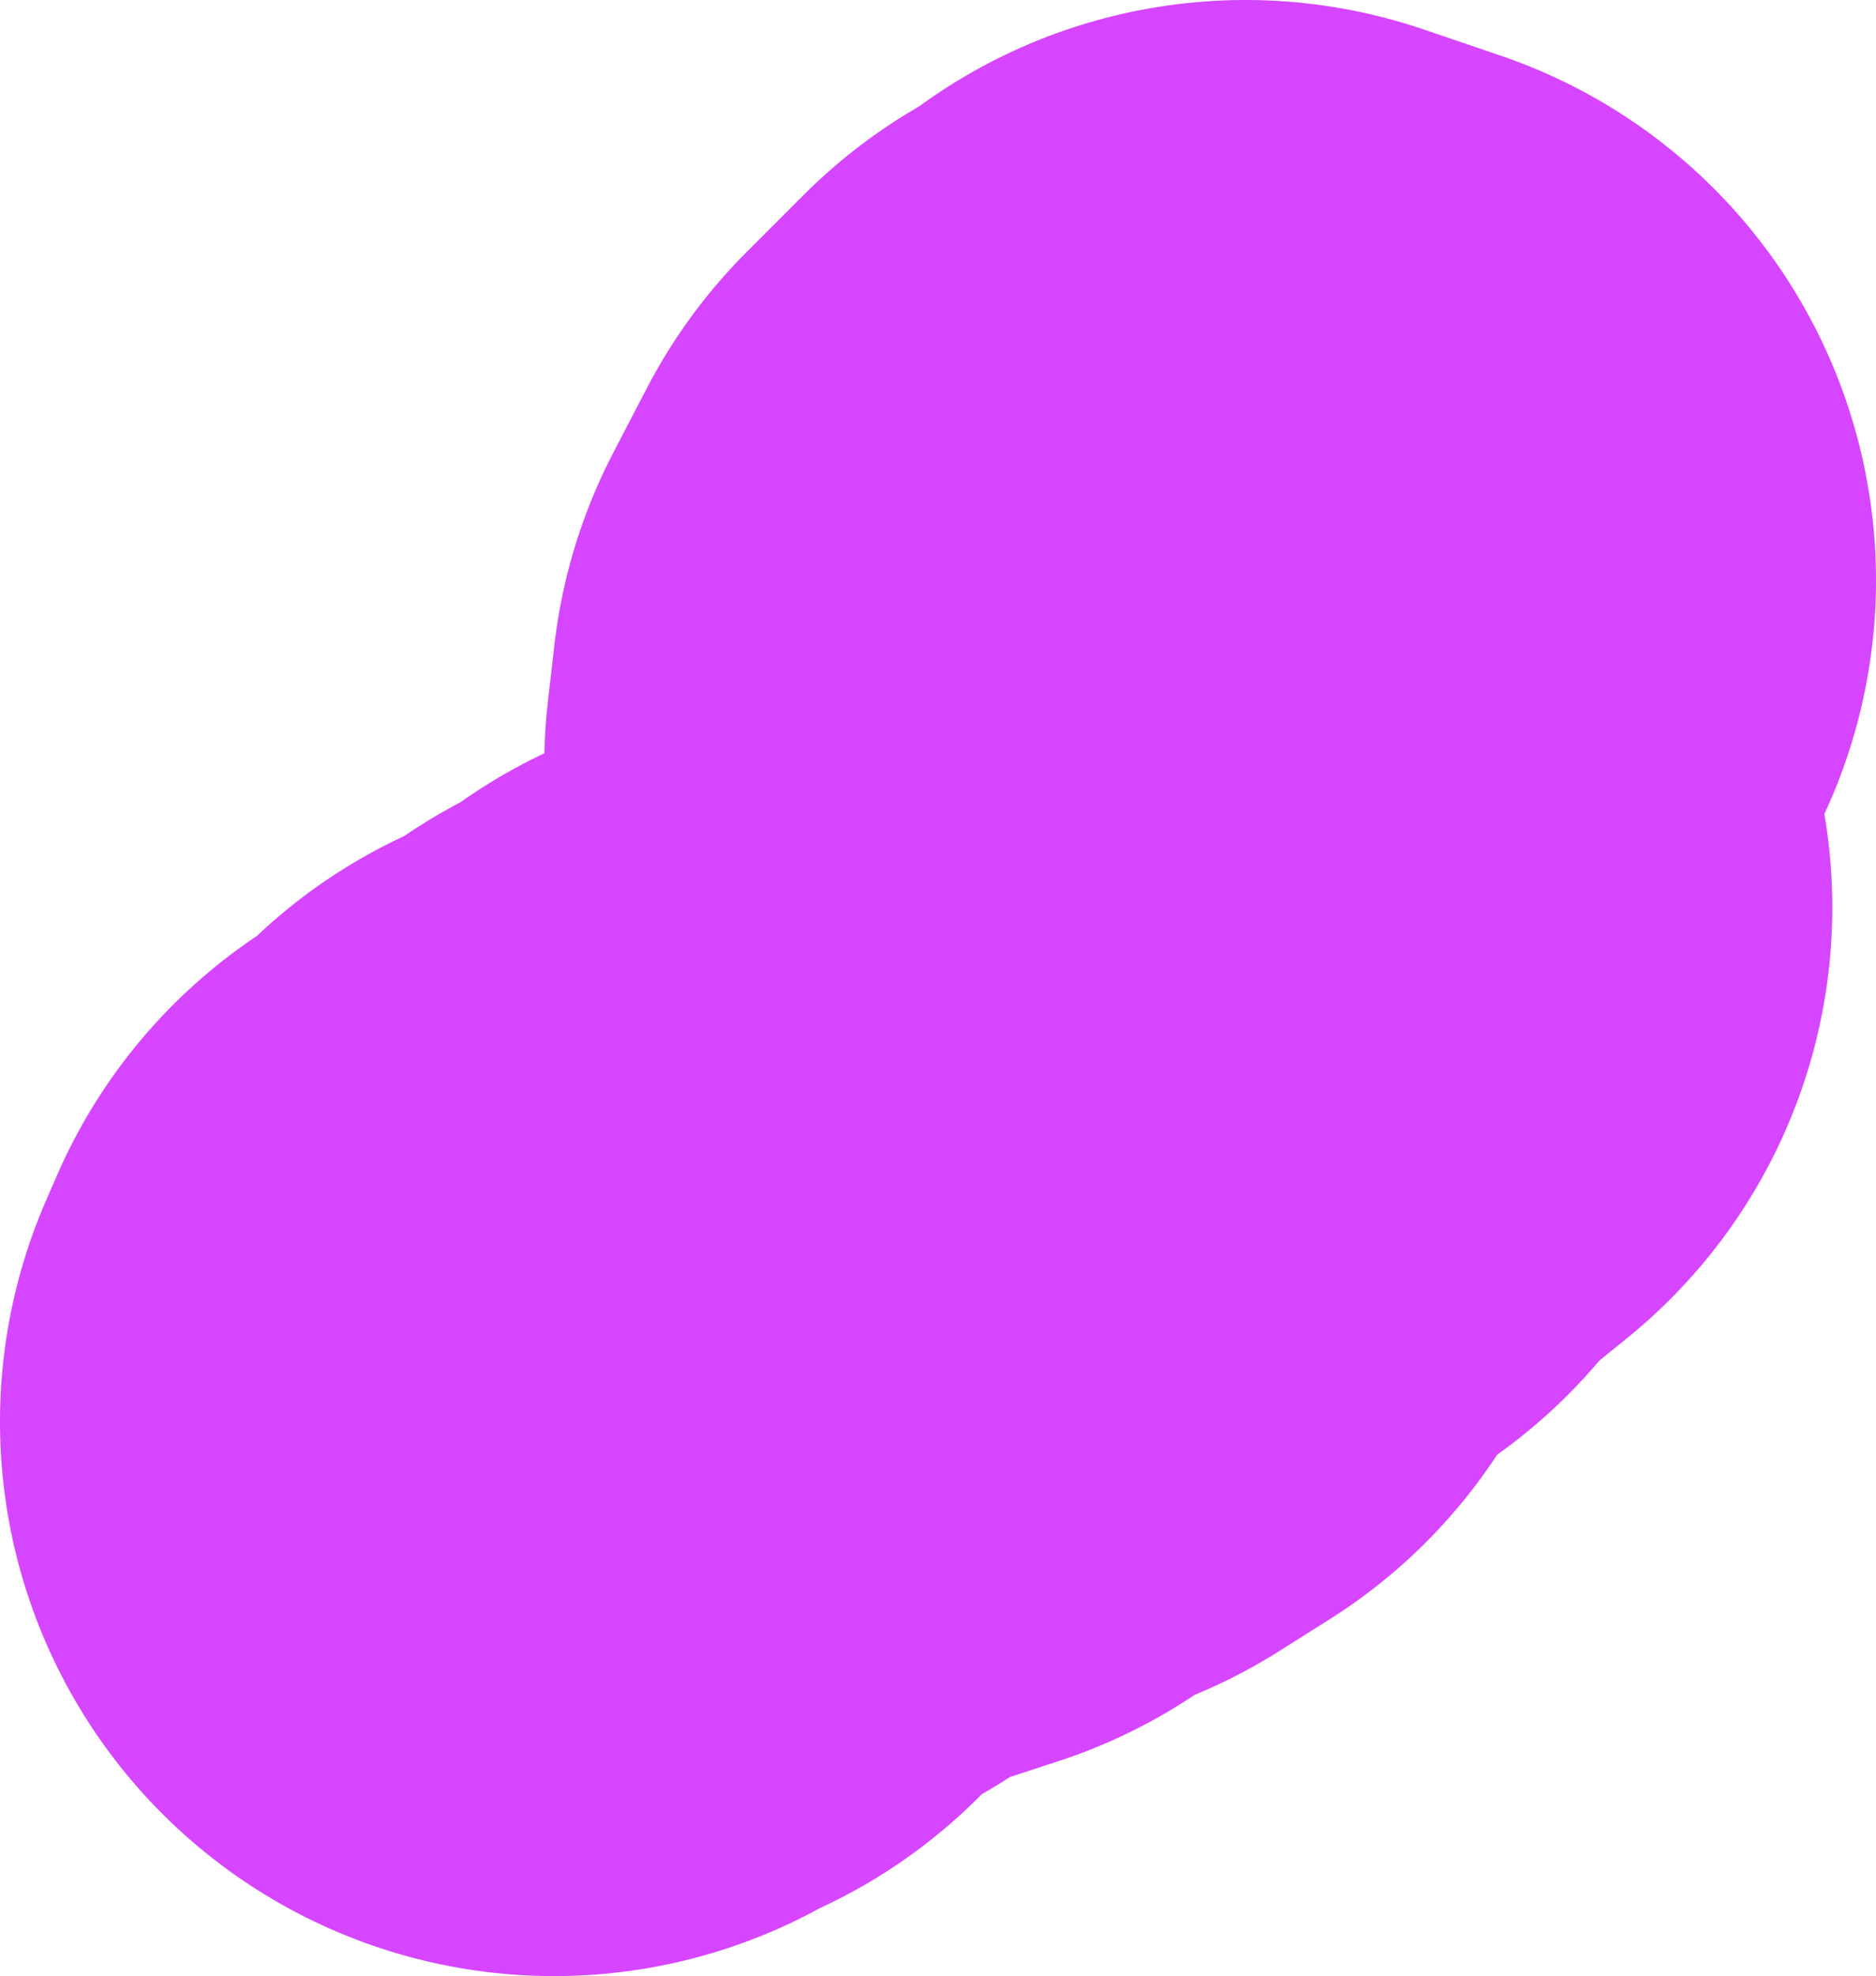 <svg version="1.1" xmlns="http://www.w3.org/2000/svg" xmlns:xlink="http://www.w3.org/1999/xlink" width="121.892" height="128.331" viewBox="0,0,121.892,128.331"><g transform="translate(-221.96,-204.896)"><g data-paper-data="{&quot;isPaintingLayer&quot;:true}" fill="none" fill-rule="evenodd" stroke="#d645ff" stroke-width="72" stroke-linecap="round" stroke-linejoin="round" stroke-miterlimit="4" stroke-dasharray="" stroke-dashoffset="0" style="mix-blend-mode: normal"><path d="M307.852,242.585l-4.969,-1.69l-2.58,3.309l-0.66,-1.2l-3.719,3.719l-2.18,4.189l-0.42,3.659l4.719,2.12l4.669,1.27l-0.54,2.29l-3,2.28l1.06,2.05l2.31,-0.2l1.43,-1.28l1.04,0.73l-5.499,4.459l-1.14,1.74l-4.799,-0.09l-1.1,1.59l-0.32,2.85l-2.55,2.49l-0.46,2.74l-3.299,2.08l-1.85,0.29l-4.439,3.07l-3.249,1.06l-3.629,0.27l-1.65,1.67l-2.47,0.85l-0.6,1.22l-4.589,1.73l0.34,0.83l-3.02,2.03l-0.57,1.43l-1.45,-0.54l-0.71,1.63"/></g></g></svg>